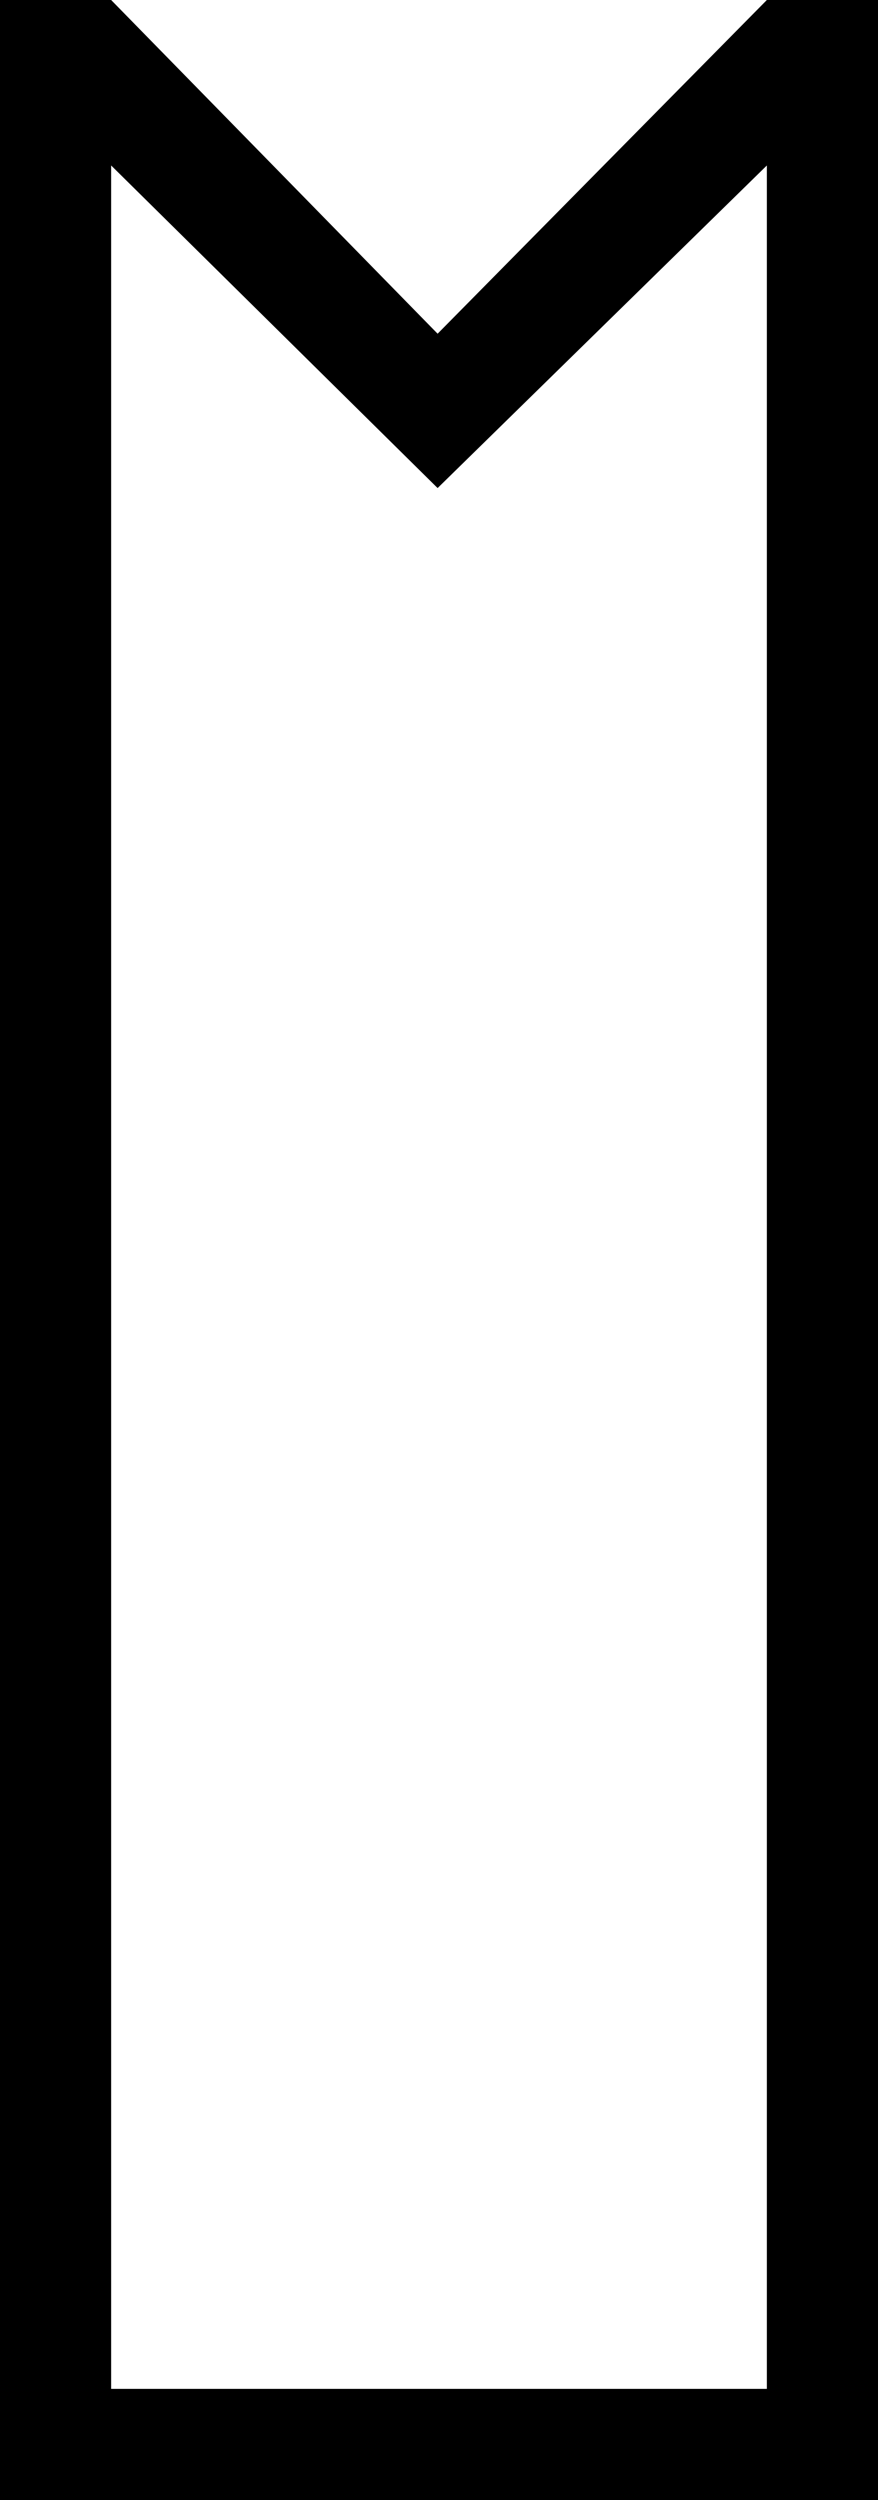 <?xml version='1.0' encoding ='UTF-8' standalone='yes'?>
<svg width='6.32' height='17.98' xmlns='http://www.w3.org/2000/svg' xmlns:xlink='http://www.w3.org/1999/xlink' xmlns:inkscape='http://www.inkscape.org/namespaces/inkscape'>
<path style='fill:#000000; stroke:none' d=' M 0 0  L 0.8 0  L 3.15 2.4  L 5.52 0  L 6.32 0  L 6.32 17.98  L 0 17.98  L 0 0  Z  M 0.8 1.19  L 0.8 17.18  L 5.52 17.18  L 5.52 1.19  L 3.15 3.51  L 0.8 1.19  Z '/></svg>
